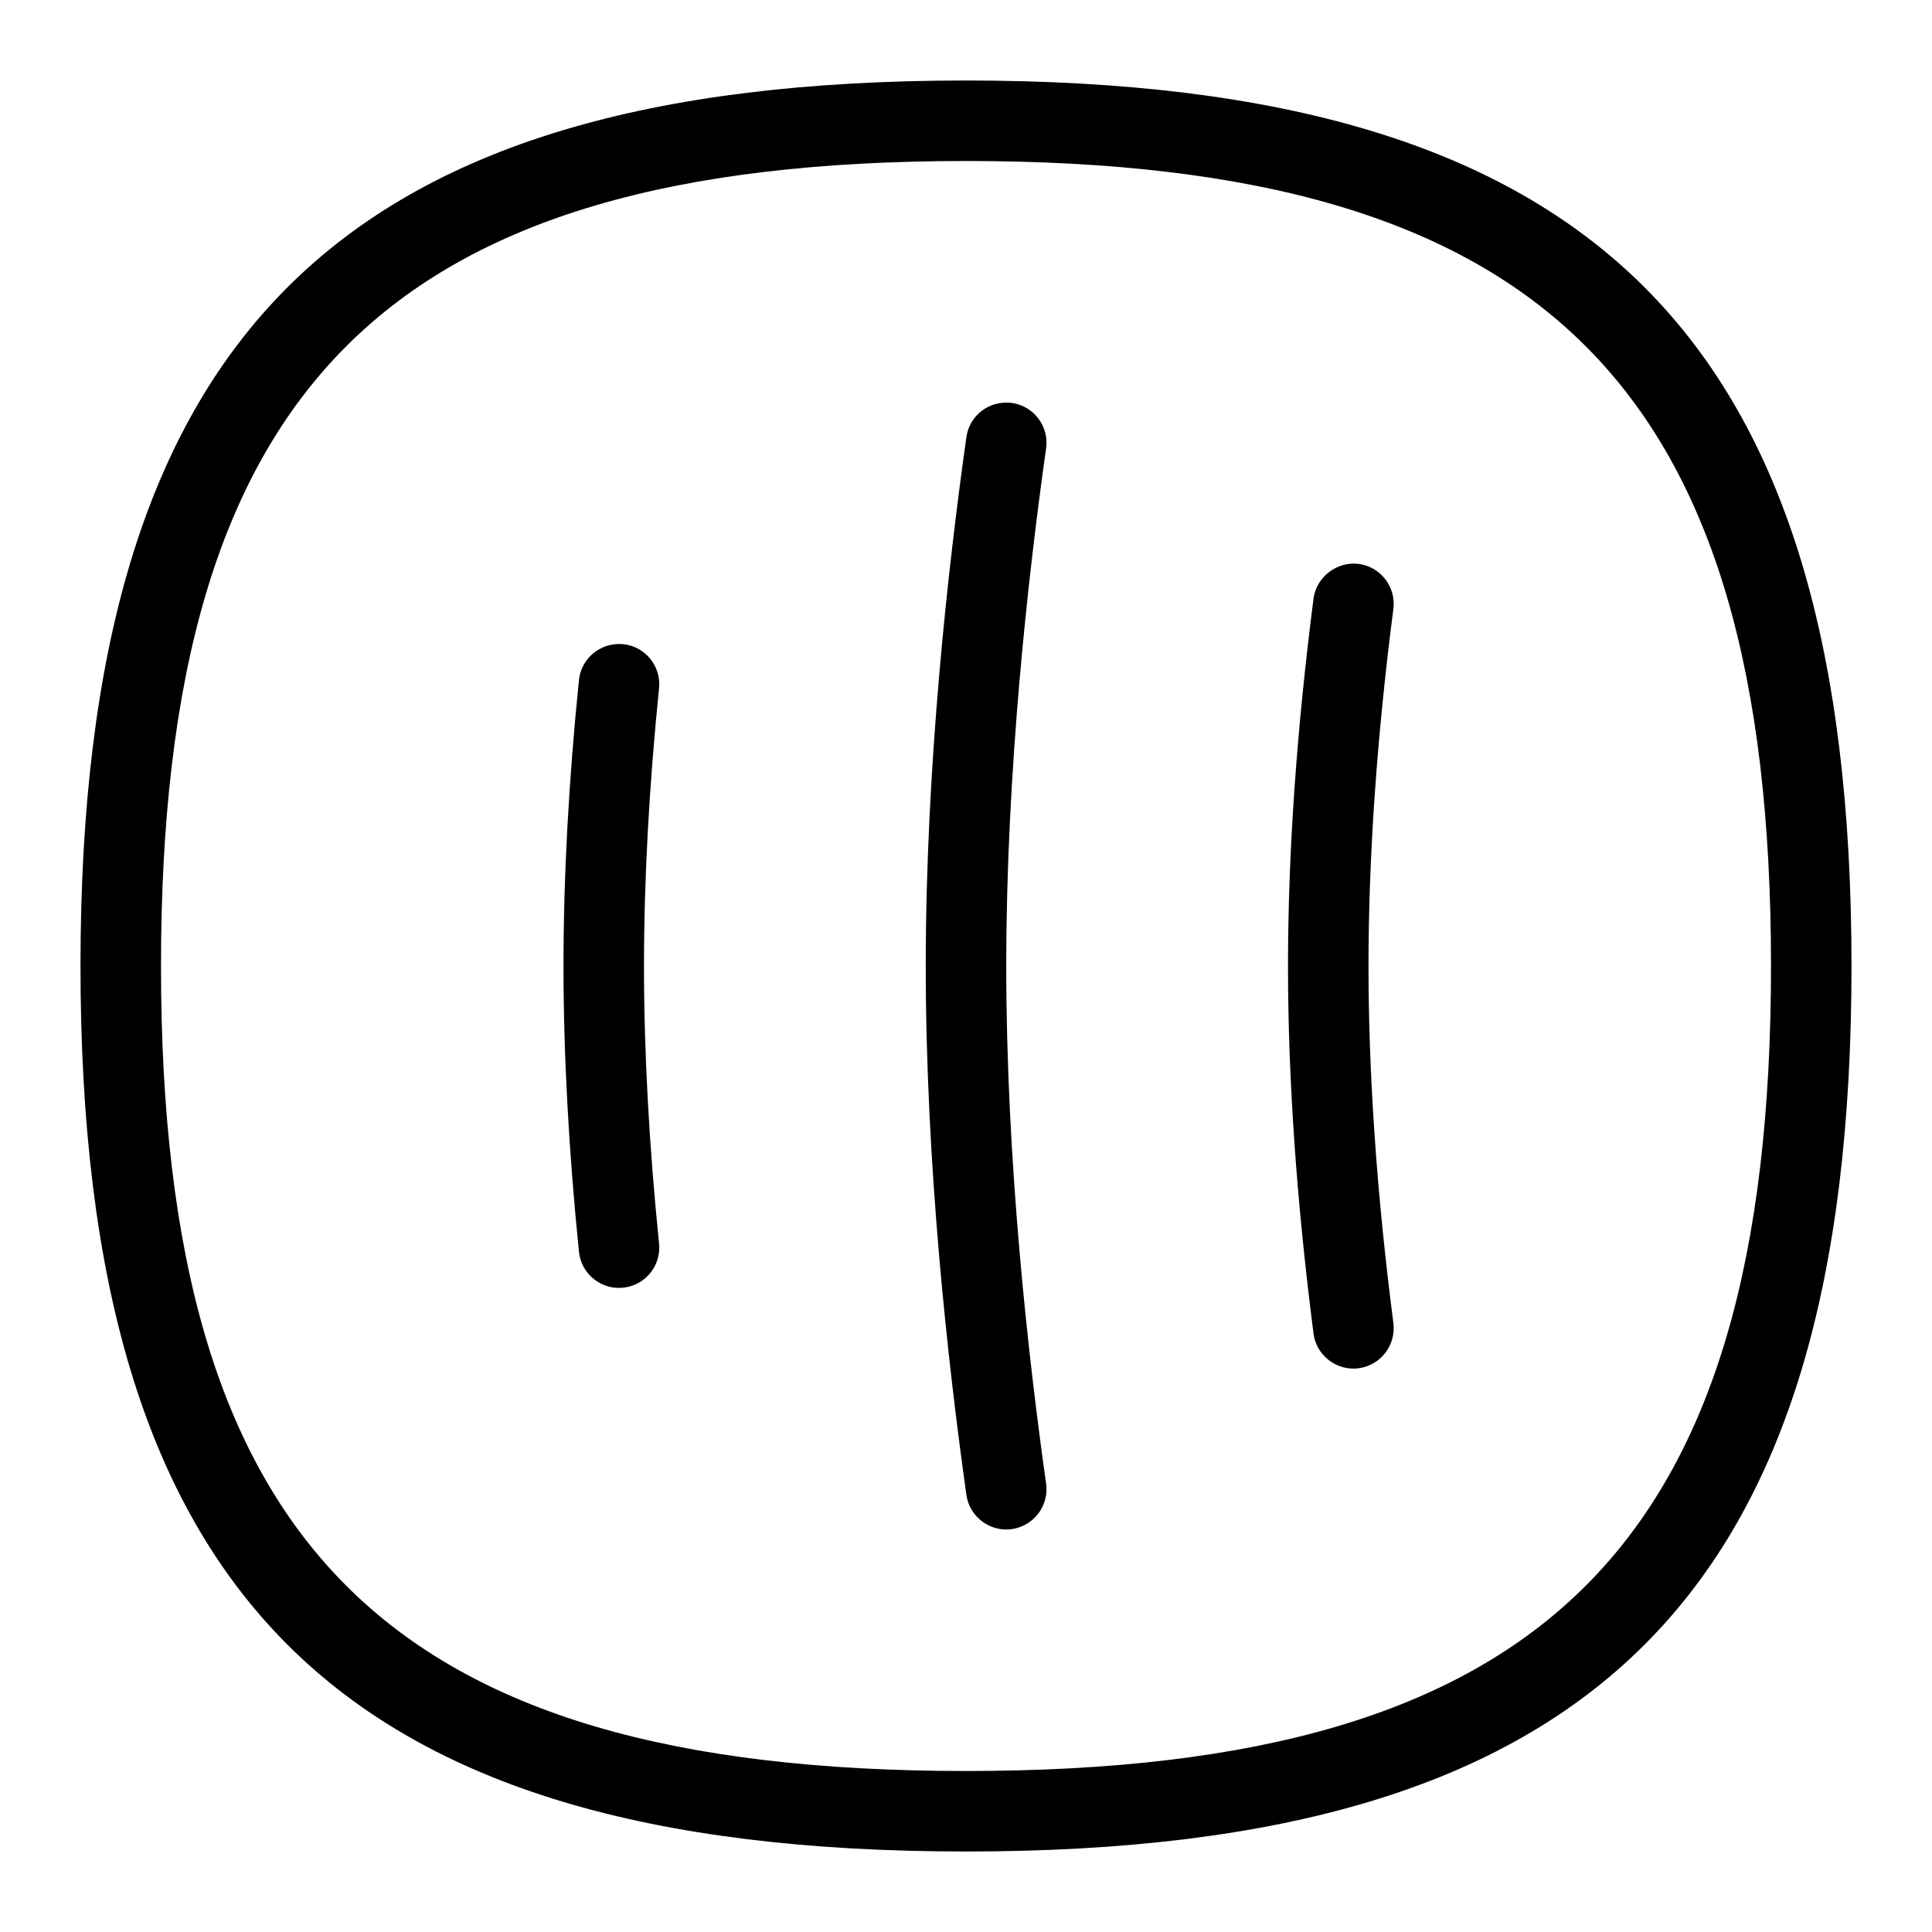 <svg id="Layer_1" viewBox="0 0 24 24" xmlns="http://www.w3.org/2000/svg" data-name="Layer 1"><path d="m12 1c-7.813 0-11 3.187-11 11s3.187 11 11 11 11-3.187 11-11-3.187-11-11-11zm0 21c-7.196 0-10-2.804-10-10s2.804-10 10-10 10 2.804 10 10-2.804 10-10 10zm.995-16.43c-.226 1.601-.495 4.016-.495 6.43s.269 4.829.495 6.43c.039.273-.152.526-.425.565-.268.039-.528-.151-.565-.425-.23-1.634-.505-4.099-.505-6.57s.274-4.937.505-6.57c.039-.272.283-.459.565-.425.273.039.464.292.425.565zm-4.808 2.98c-.124 1.22-.187 2.38-.187 3.449s.063 2.229.187 3.449c.028.275-.172.521-.447.548-.27.03-.521-.171-.548-.446-.127-1.254-.192-2.448-.192-3.551s.064-2.297.192-3.551c.028-.273.27-.471.548-.446.274.027.475.272.447.548zm9.122-.986c-.205 1.588-.309 3.081-.309 4.436s.104 2.848.309 4.436c.035.274-.158.525-.432.561-.269.036-.526-.157-.56-.432-.21-1.632-.317-3.167-.317-4.564s.107-2.933.317-4.564c.036-.272.291-.465.56-.432.274.035.467.286.432.561z"/></svg>